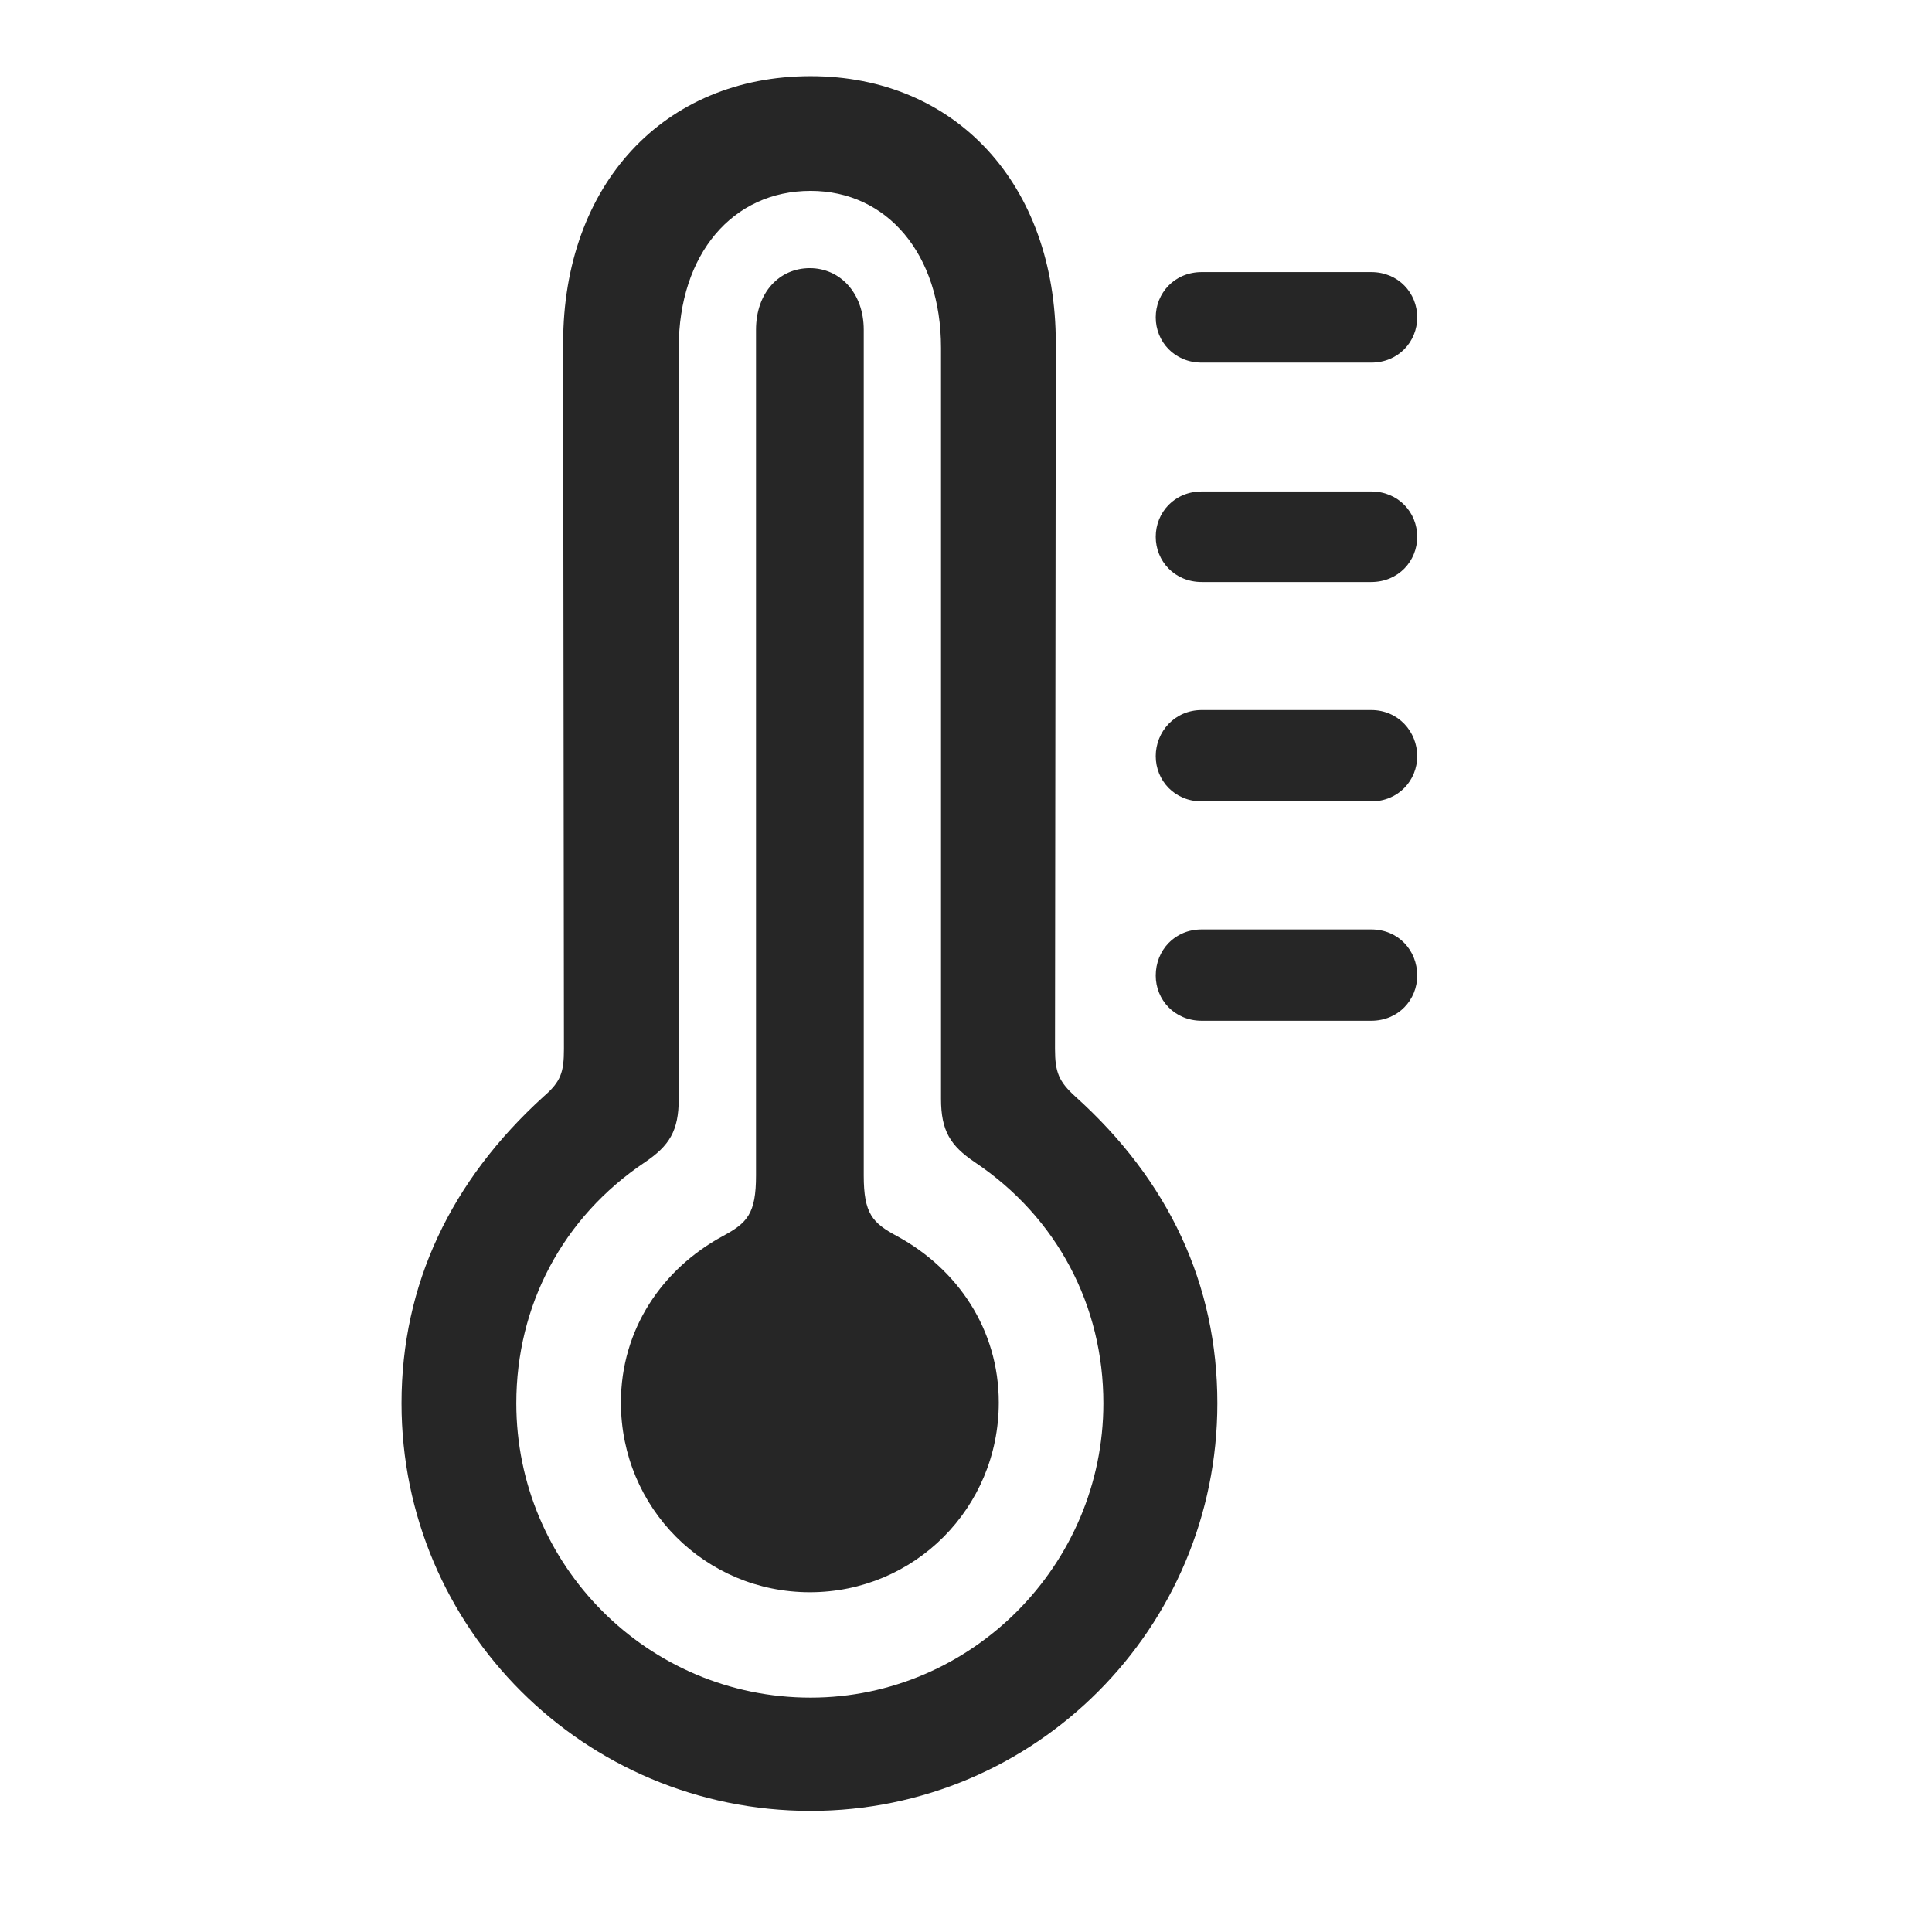 <svg width="29" height="29" viewBox="0 0 29 29" fill="currentColor" xmlns="http://www.w3.org/2000/svg">
<g clip-path="url(#clip0_2207_33793)">
<path d="M18.039 5.443H20.582C20.992 5.443 21.273 5.127 21.273 4.764C21.273 4.4 20.992 4.084 20.582 4.084H18.039C17.629 4.084 17.348 4.4 17.348 4.764C17.348 5.127 17.629 5.443 18.039 5.443ZM18.039 8.736H20.582C20.992 8.736 21.273 8.42 21.273 8.057C21.273 7.693 20.992 7.377 20.582 7.377H18.039C17.629 7.377 17.348 7.693 17.348 8.057C17.348 8.42 17.629 8.736 18.039 8.736ZM18.039 12.029H20.582C20.992 12.029 21.273 11.713 21.273 11.35C21.273 10.986 20.992 10.658 20.582 10.658H18.039C17.629 10.658 17.348 10.986 17.348 11.35C17.348 11.713 17.629 12.029 18.039 12.029ZM18.039 15.322H20.582C20.992 15.322 21.273 15.006 21.273 14.643C21.273 14.268 20.992 13.951 20.582 13.951H18.039C17.629 13.951 17.348 14.268 17.348 14.643C17.348 15.006 17.629 15.322 18.039 15.322Z" fill="currentColor" fill-opacity="0.85"/>
<path d="M12.168 27.182C15.543 27.182 18.273 24.439 18.273 21.064C18.273 19.283 17.547 17.725 16.141 16.459C15.895 16.236 15.836 16.096 15.836 15.744L15.848 5.15C15.848 2.771 14.348 1.143 12.168 1.143C9.965 1.143 8.453 2.771 8.453 5.15L8.465 15.744C8.465 16.096 8.418 16.236 8.16 16.459C6.766 17.725 6.027 19.283 6.027 21.064C6.027 24.439 8.77 27.182 12.168 27.182ZM12.168 25.482C9.719 25.482 7.75 23.49 7.75 21.064C7.75 19.6 8.441 18.275 9.684 17.443C10.047 17.197 10.188 16.975 10.188 16.494V5.221C10.188 3.814 10.996 2.865 12.168 2.865C13.316 2.865 14.125 3.814 14.125 5.221V16.494C14.125 16.975 14.266 17.197 14.629 17.443C15.871 18.275 16.562 19.6 16.562 21.064C16.562 23.49 14.582 25.482 12.168 25.482Z" fill="currentColor" fill-opacity="0.85"/>
<path d="M12.156 23.9C13.727 23.9 14.992 22.635 14.992 21.053C14.992 19.951 14.371 19.049 13.469 18.557C13.094 18.357 12.965 18.217 12.965 17.643V4.951C12.965 4.389 12.602 4.025 12.156 4.025C11.699 4.025 11.348 4.389 11.348 4.951V17.643C11.348 18.217 11.219 18.357 10.844 18.557C9.941 19.049 9.32 19.951 9.32 21.053C9.32 22.635 10.586 23.9 12.156 23.9Z" fill="currentColor" fill-opacity="0.85"/>
</g>
<defs>
<clipPath id="clip0_2207_33793">
<rect width="15.246" height="26.074" fill="currentColor" transform="translate(6.027 1.143)"/>
</clipPath>
</defs>
</svg>
